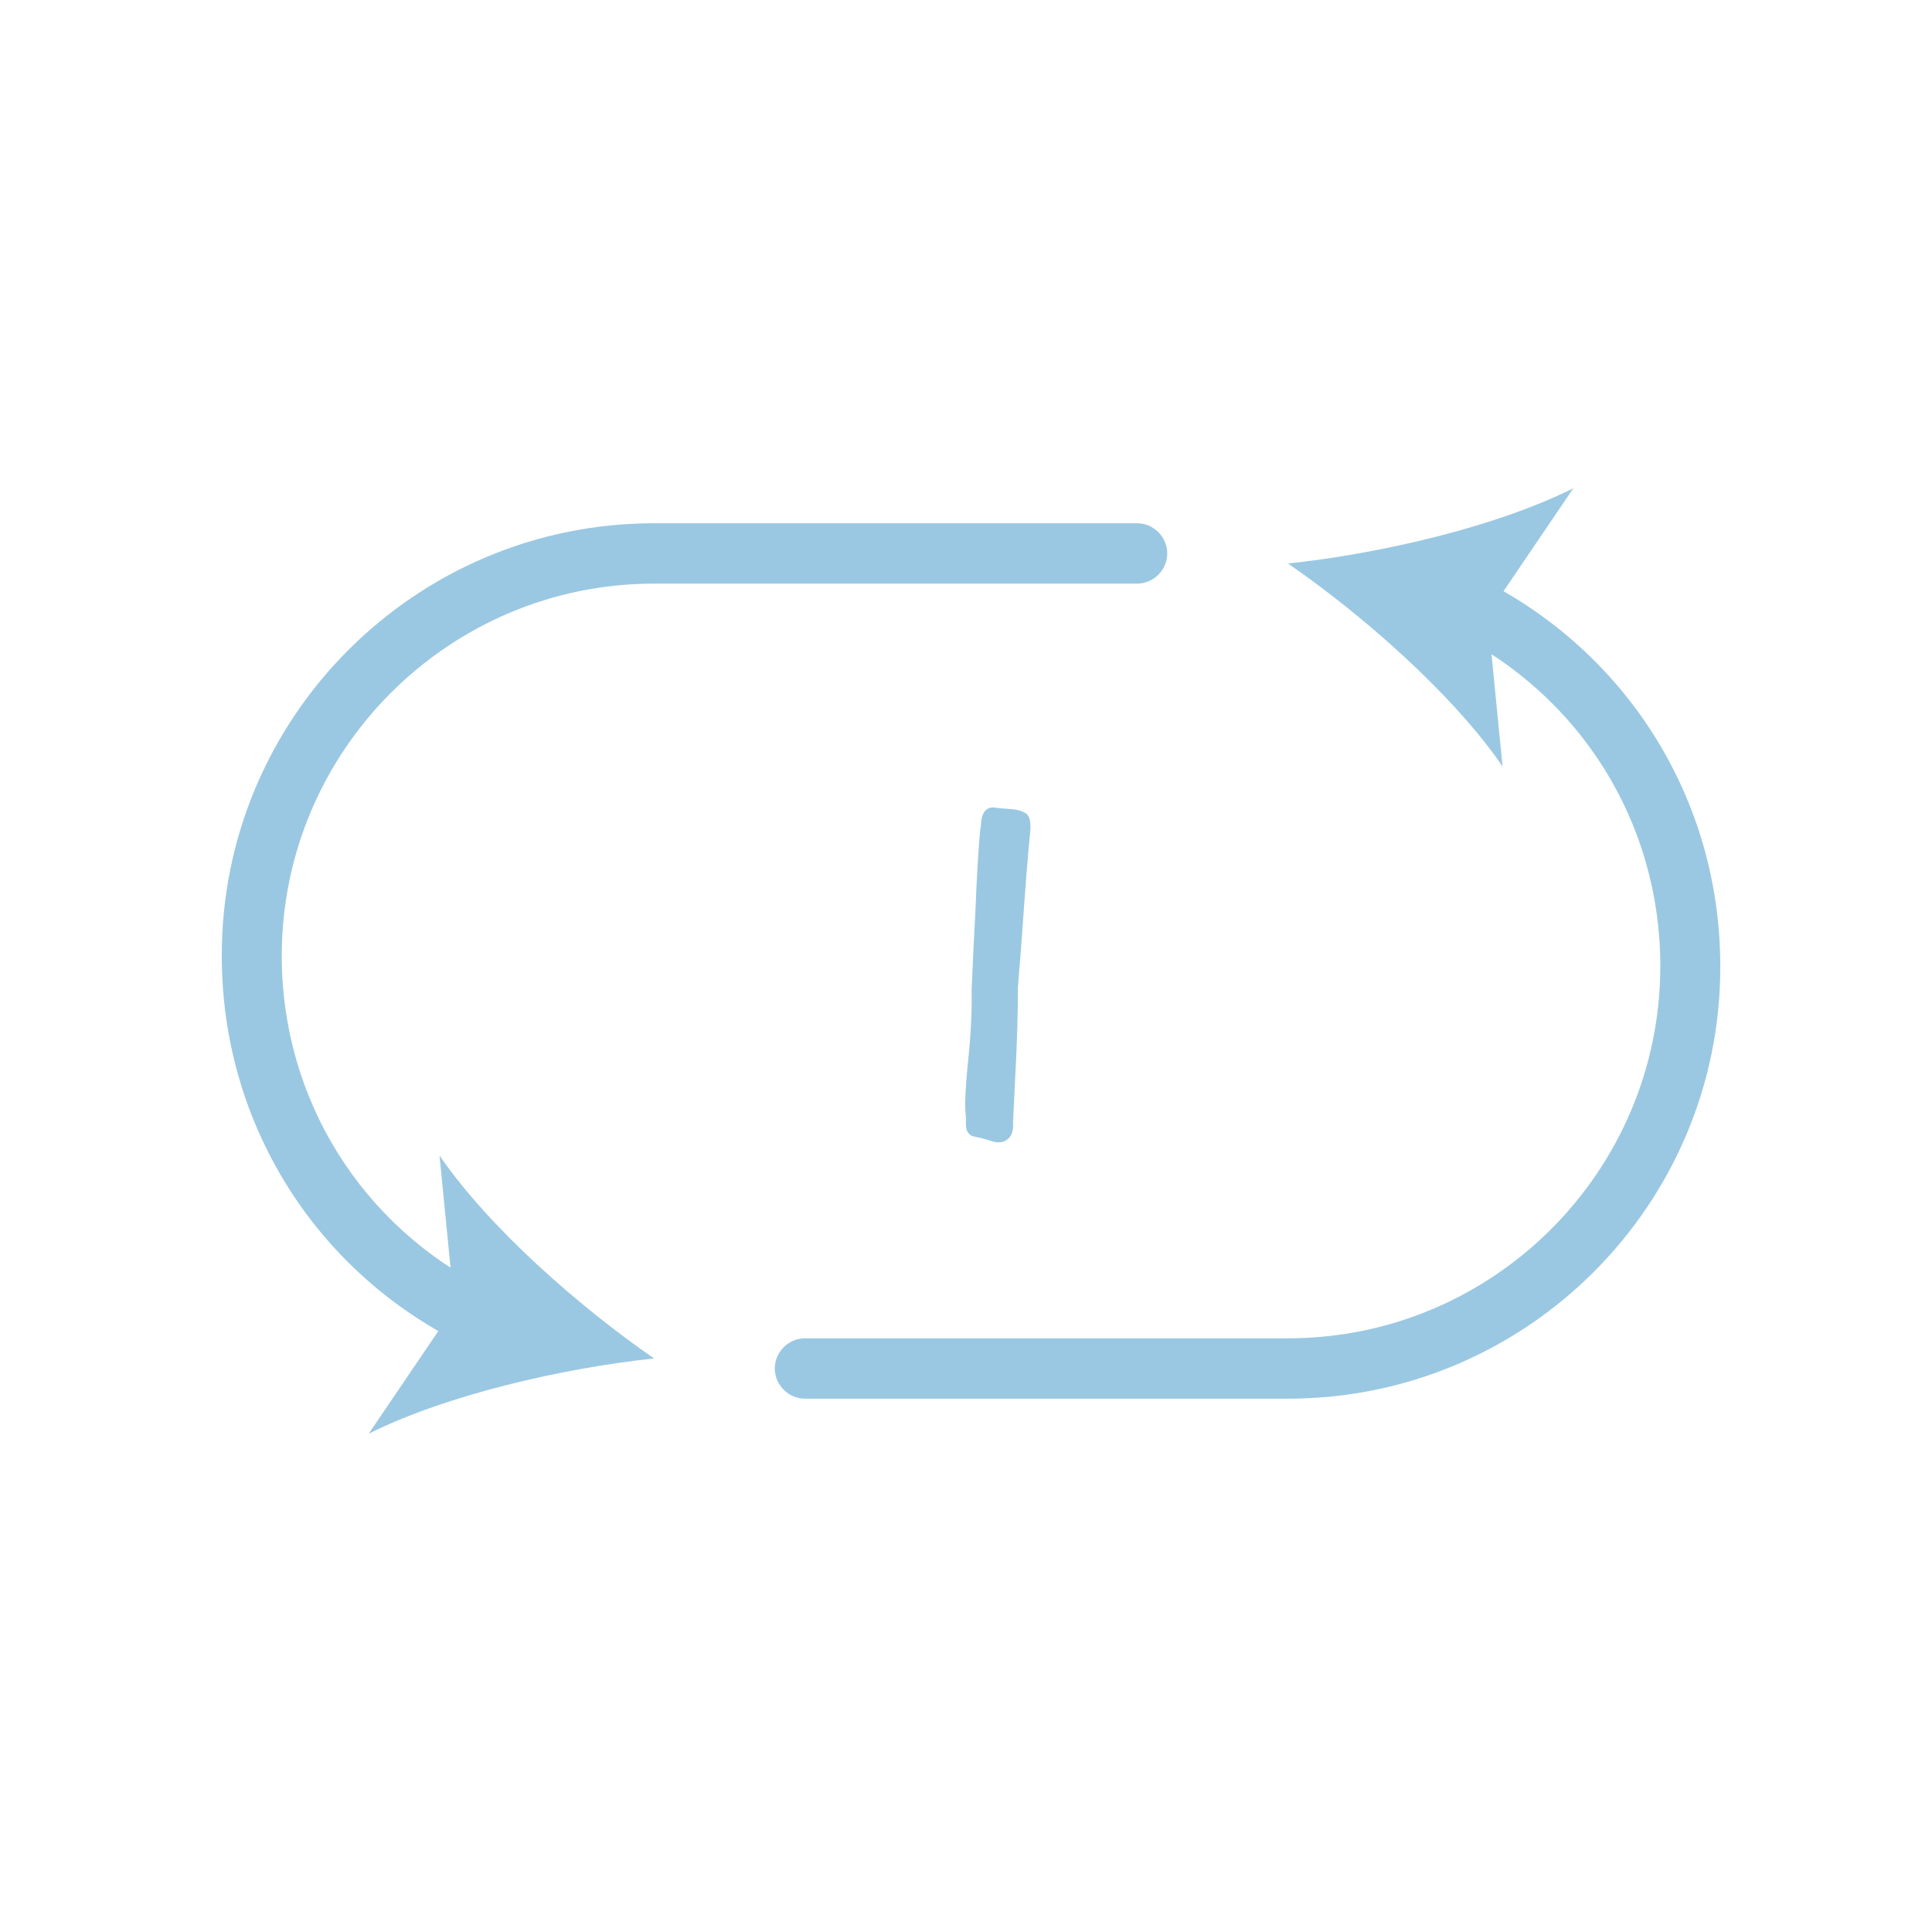 <?xml version="1.0" encoding="utf-8"?>
<!-- Generator: Adobe Illustrator 26.0.0, SVG Export Plug-In . SVG Version: 6.00 Build 0)  -->
<svg version="1.1" id="图层_1" xmlns="http://www.w3.org/2000/svg" xmlns:xlink="http://www.w3.org/1999/xlink" x="0px" y="0px" viewBox="0 0 48 48" style="enable-background:new 0 0 48 48;" xml:space="preserve">
	<style type="text/css">
	.st0{fill:#9AC8E2;}
</style>
	<path class="st0" d="M11.84,33.48c-0.11,0-0.22-0.02-0.33-0.08c-3.7-1.82-6-5.52-6-9.65C5.5,17.82,10.32,13,16.25,13h12
			c0.41,0,0.75,0.34,0.75,0.75s-0.34,0.75-0.75,0.75h-12c-5.1,0-9.25,4.15-9.25,9.25c0,3.55,1.98,6.73,5.17,8.3
			c0.37,0.18,0.52,0.63,0.34,1C12.38,33.32,12.11,33.48,11.84,33.48z" />
	<path class="st0" d="M16.25,33.75c-1.87-1.29-4.1-3.25-5.33-5.04l0.37,3.77l-2.13,3.14C11.1,34.65,13.99,33.99,16.25,33.75z" />
	<path class="st0" d="M24.4,28.28c-0.04-0.01-0.1-0.02-0.18-0.04c-0.08-0.01-0.14-0.05-0.18-0.12C24,28.07,23.99,27.95,24,27.78
		c-0.01-0.08-0.02-0.2-0.02-0.36c0-0.19,0.02-0.54,0.07-1.04c0.07-0.66,0.1-1.26,0.09-1.8l0.05-1.1c0.01-0.2,0.04-0.69,0.07-1.45
		c0.04-0.76,0.07-1.27,0.11-1.52c0.01-0.3,0.11-0.45,0.31-0.45l0.16,0.02l0.25,0.02c0.18,0.01,0.31,0.05,0.4,0.11
		s0.12,0.2,0.11,0.41c-0.06,0.56-0.13,1.49-0.22,2.77c0.01-0.11-0.02,0.27-0.09,1.13c0,0.66-0.02,1.42-0.07,2.29l-0.05,1.06
		c0.01,0.18-0.02,0.31-0.09,0.39c-0.07,0.08-0.16,0.12-0.27,0.12c-0.06,0-0.11-0.01-0.14-0.02L24.4,28.28z" />

	<path class="st0" d="M32,34.75H20c-0.41,0-0.75-0.34-0.75-0.75s0.34-0.75,0.75-0.75h12c5.1,0,9.25-4.15,9.25-9.25
			c0-3.55-1.98-6.73-5.17-8.3c-0.37-0.18-0.52-0.63-0.34-1s0.63-0.52,1-0.34c3.7,1.83,6,5.52,6,9.65
			C42.75,29.93,37.93,34.75,32,34.75z" />
	<path class="st0" d="M32,14c1.87,1.29,4.1,3.25,5.33,5.04l-0.37-3.77l2.13-3.14C37.15,13.1,34.26,13.76,32,14z" />
</svg>